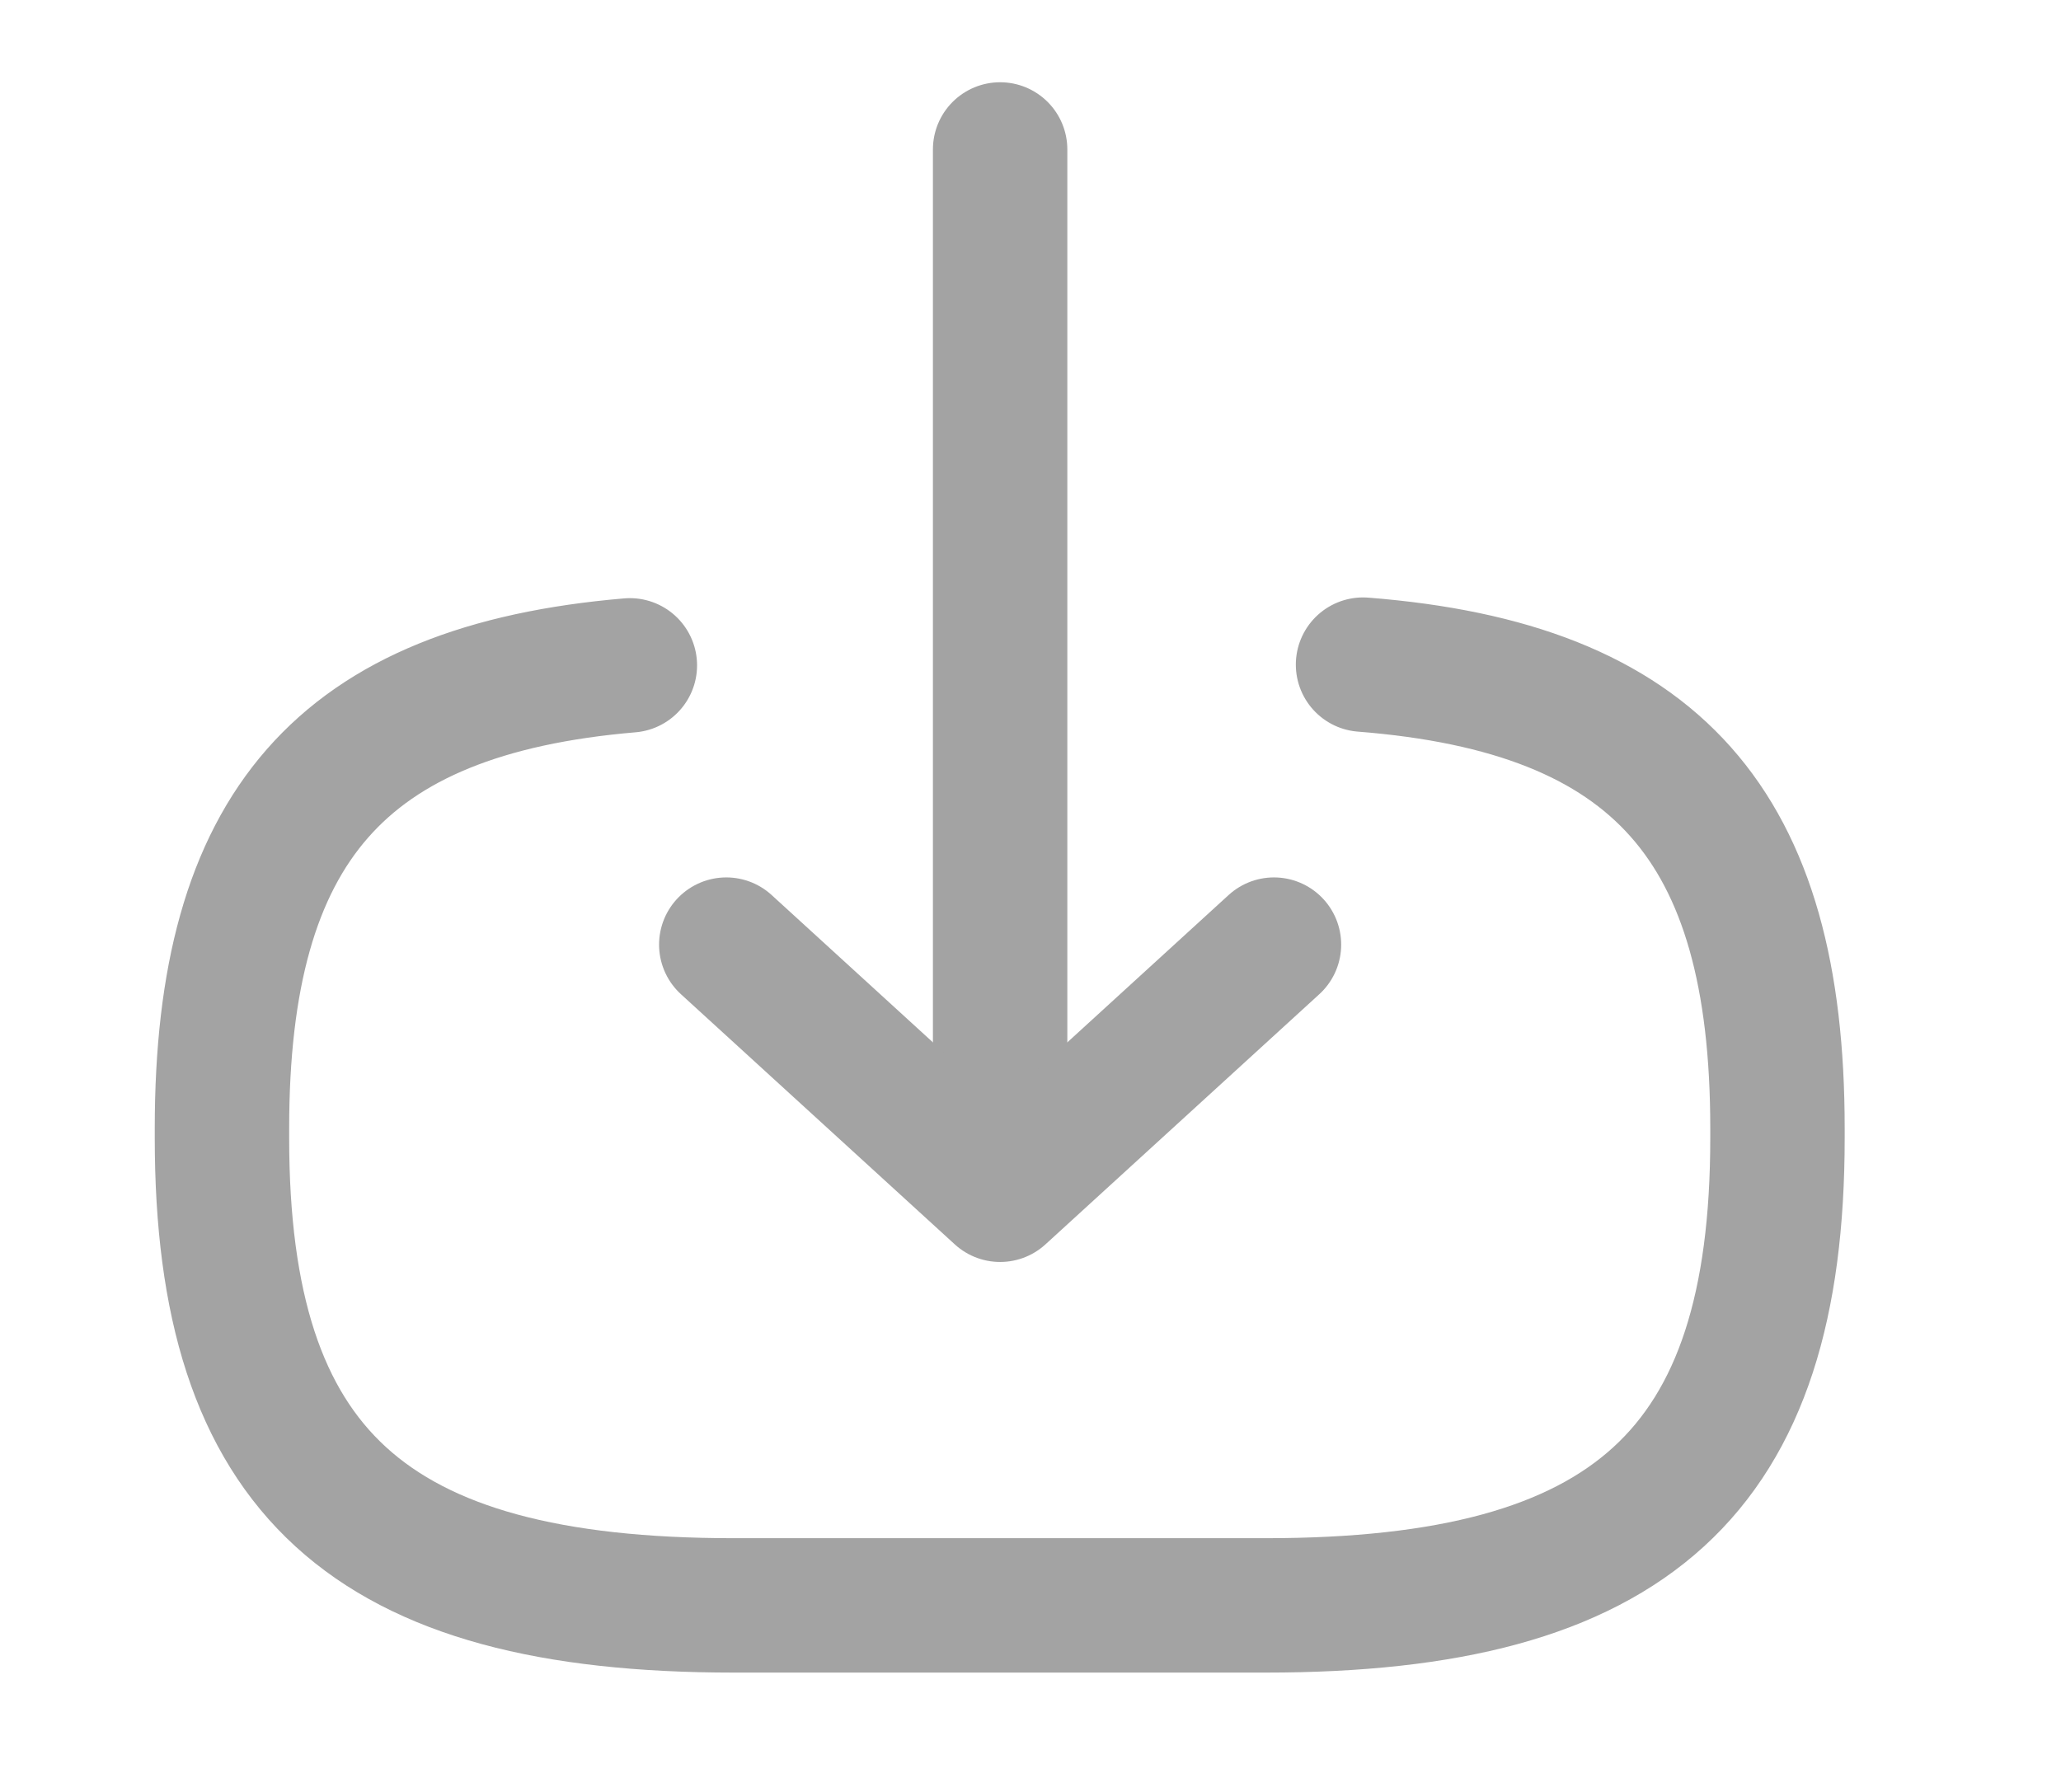 <svg width="23" height="20" viewBox="0 0 23 20" fill="none" xmlns="http://www.w3.org/2000/svg">
<path d="M15.211 7.418C18.495 7.676 19.836 9.218 19.836 12.593V12.701C19.836 16.426 18.203 17.918 14.126 17.918H8.187C4.11 17.918 2.477 16.426 2.477 12.701V12.593C2.477 9.243 3.8 7.701 7.029 7.426" stroke="#A3A3A3" stroke-width="1.5" stroke-linecap="round" stroke-linejoin="round"/>
<path d="M11.161 1.668V12.401" stroke="#A3A3A3" stroke-width="1.5" stroke-linecap="round" stroke-linejoin="round"/>
<path d="M14.217 10.543L11.161 13.335L8.105 10.543" stroke="#A3A3A3" stroke-width="1.5" stroke-linecap="round" stroke-linejoin="round"/>
</svg>

